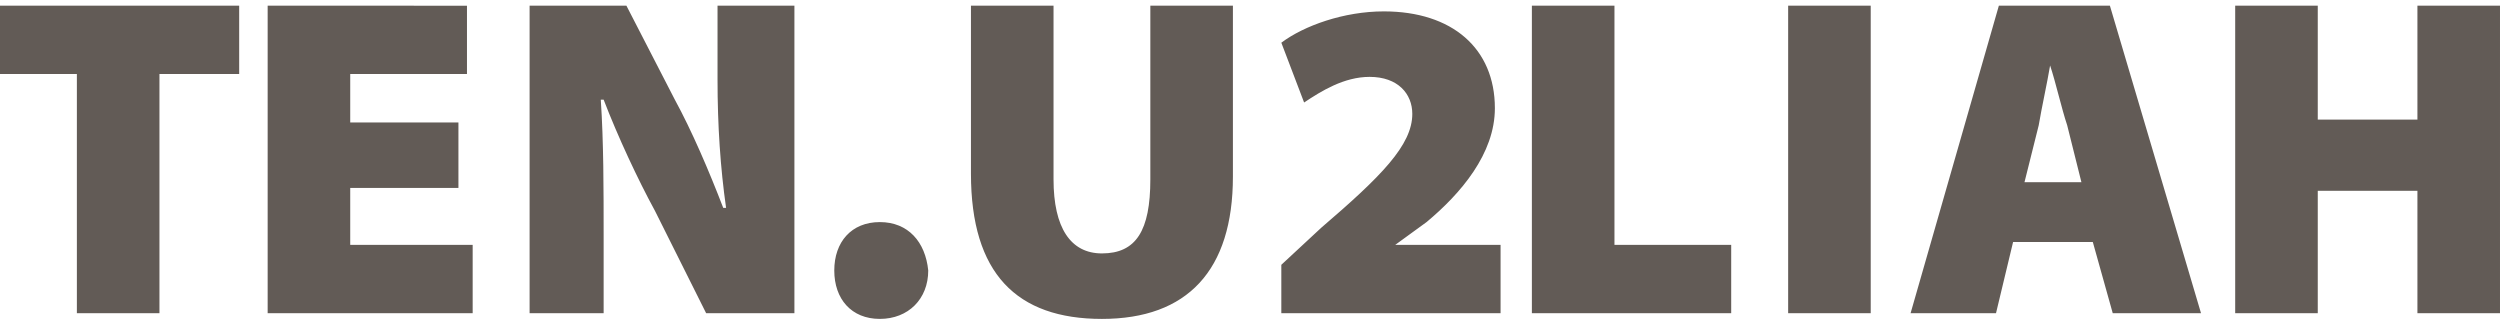<?xml version="1.0" encoding="UTF-8" standalone="no"?>
<svg
  xmlns="http://www.w3.org/2000/svg"
  version="1.1"
  width="512.002"
  height="65.312"
  viewBox="0 0 512.002 65.312">
  <path
    d="M 0 1.166 L 0 15.16 L 15.744 15.16 L 15.744 64.145 L 32.656 64.145 L 32.656 15.16 L 48.984 15.16 L 48.984 1.166 L 0 1.166 z M 54.816 1.166 L 54.816 64.146 L 96.803 64.146 L 96.803 50.15 L 71.727 50.15 L 71.727 38.488 L 93.887 38.488 L 93.887 25.076 L 71.727 25.076 L 71.727 15.162 L 95.637 15.162 L 95.637 1.168 L 54.816 1.166 z M 108.463 1.166 L 108.463 64.146 L 123.625 64.146 L 123.625 48.984 C 123.625 38.487 123.626 29.157 123.043 20.41 L 123.625 20.41 C 126.541 27.991 130.622 36.737 134.121 43.152 L 144.619 64.146 L 162.697 64.146 L 162.697 1.166 L 146.951 1.166 L 146.951 16.328 C 146.951 25.658 147.535 34.406 148.701 42.57 L 148.117 42.57 C 145.201 34.988 141.703 26.824 138.205 20.41 L 128.291 1.166 L 108.463 1.166 z M 198.852 1.166 L 198.852 35.572 C 198.852 55.982 208.181 65.313 225.676 65.313 C 243.17 65.313 252.502 55.398 252.502 36.154 L 252.502 1.166 L 235.59 1.166 L 235.59 36.738 C 235.59 47.235 232.675 51.9 225.678 51.9 C 219.263 51.9 215.764 46.652 215.764 36.738 L 215.764 1.166 L 198.852 1.166 z M 313.73 1.166 L 313.73 64.146 L 354.551 64.146 L 354.551 50.15 L 330.643 50.15 L 330.643 1.166 L 313.73 1.166 z M 366.215 1.166 L 366.215 64.146 L 383.125 64.146 L 383.125 1.166 L 366.215 1.166 z M 409.367 1.166 L 391.289 64.146 L 408.783 64.146 L 412.281 49.566 L 428.609 49.566 L 432.691 64.146 L 450.77 64.146 L 432.109 1.166 L 409.367 1.166 z M 457.768 1.166 L 457.768 64.146 L 474.68 64.146 L 474.68 39.07 L 495.09 39.07 L 495.09 64.146 L 512 64.146 L 512 1.166 L 495.09 1.166 L 495.09 24.492 L 474.68 24.492 L 474.68 1.166 L 457.768 1.166 z M 283.408 2.332 C 275.245 2.332 267.083 5.247 262.418 8.746 L 267.082 20.992 C 270.581 18.659 275.246 15.744 280.494 15.744 C 286.325 15.744 289.24 19.244 289.24 23.326 C 289.24 29.741 282.826 36.155 270.58 46.652 L 262.416 54.232 L 262.416 64.146 L 307.318 64.146 L 307.318 50.15 L 285.742 50.15 L 292.156 45.486 C 299.154 39.655 306.152 31.491 306.152 22.16 C 306.152 9.915 297.405 2.333 283.41 2.332 L 283.408 2.332 z M 419.863 13.412 C 421.029 16.911 422.195 22.159 423.361 25.658 L 426.277 37.32 L 414.615 37.32 L 417.531 25.658 C 418.114 22.159 419.279 16.911 419.863 13.412 z M 180.191 45.484 C 174.36 45.484 170.861 49.567 170.861 55.398 C 170.861 61.229 174.36 65.311 180.191 65.311 C 186.022 65.311 190.104 61.229 190.104 55.398 C 189.521 49.567 186.022 45.484 180.191 45.484 z"
    style="fill:#625b56"/>
</svg>
